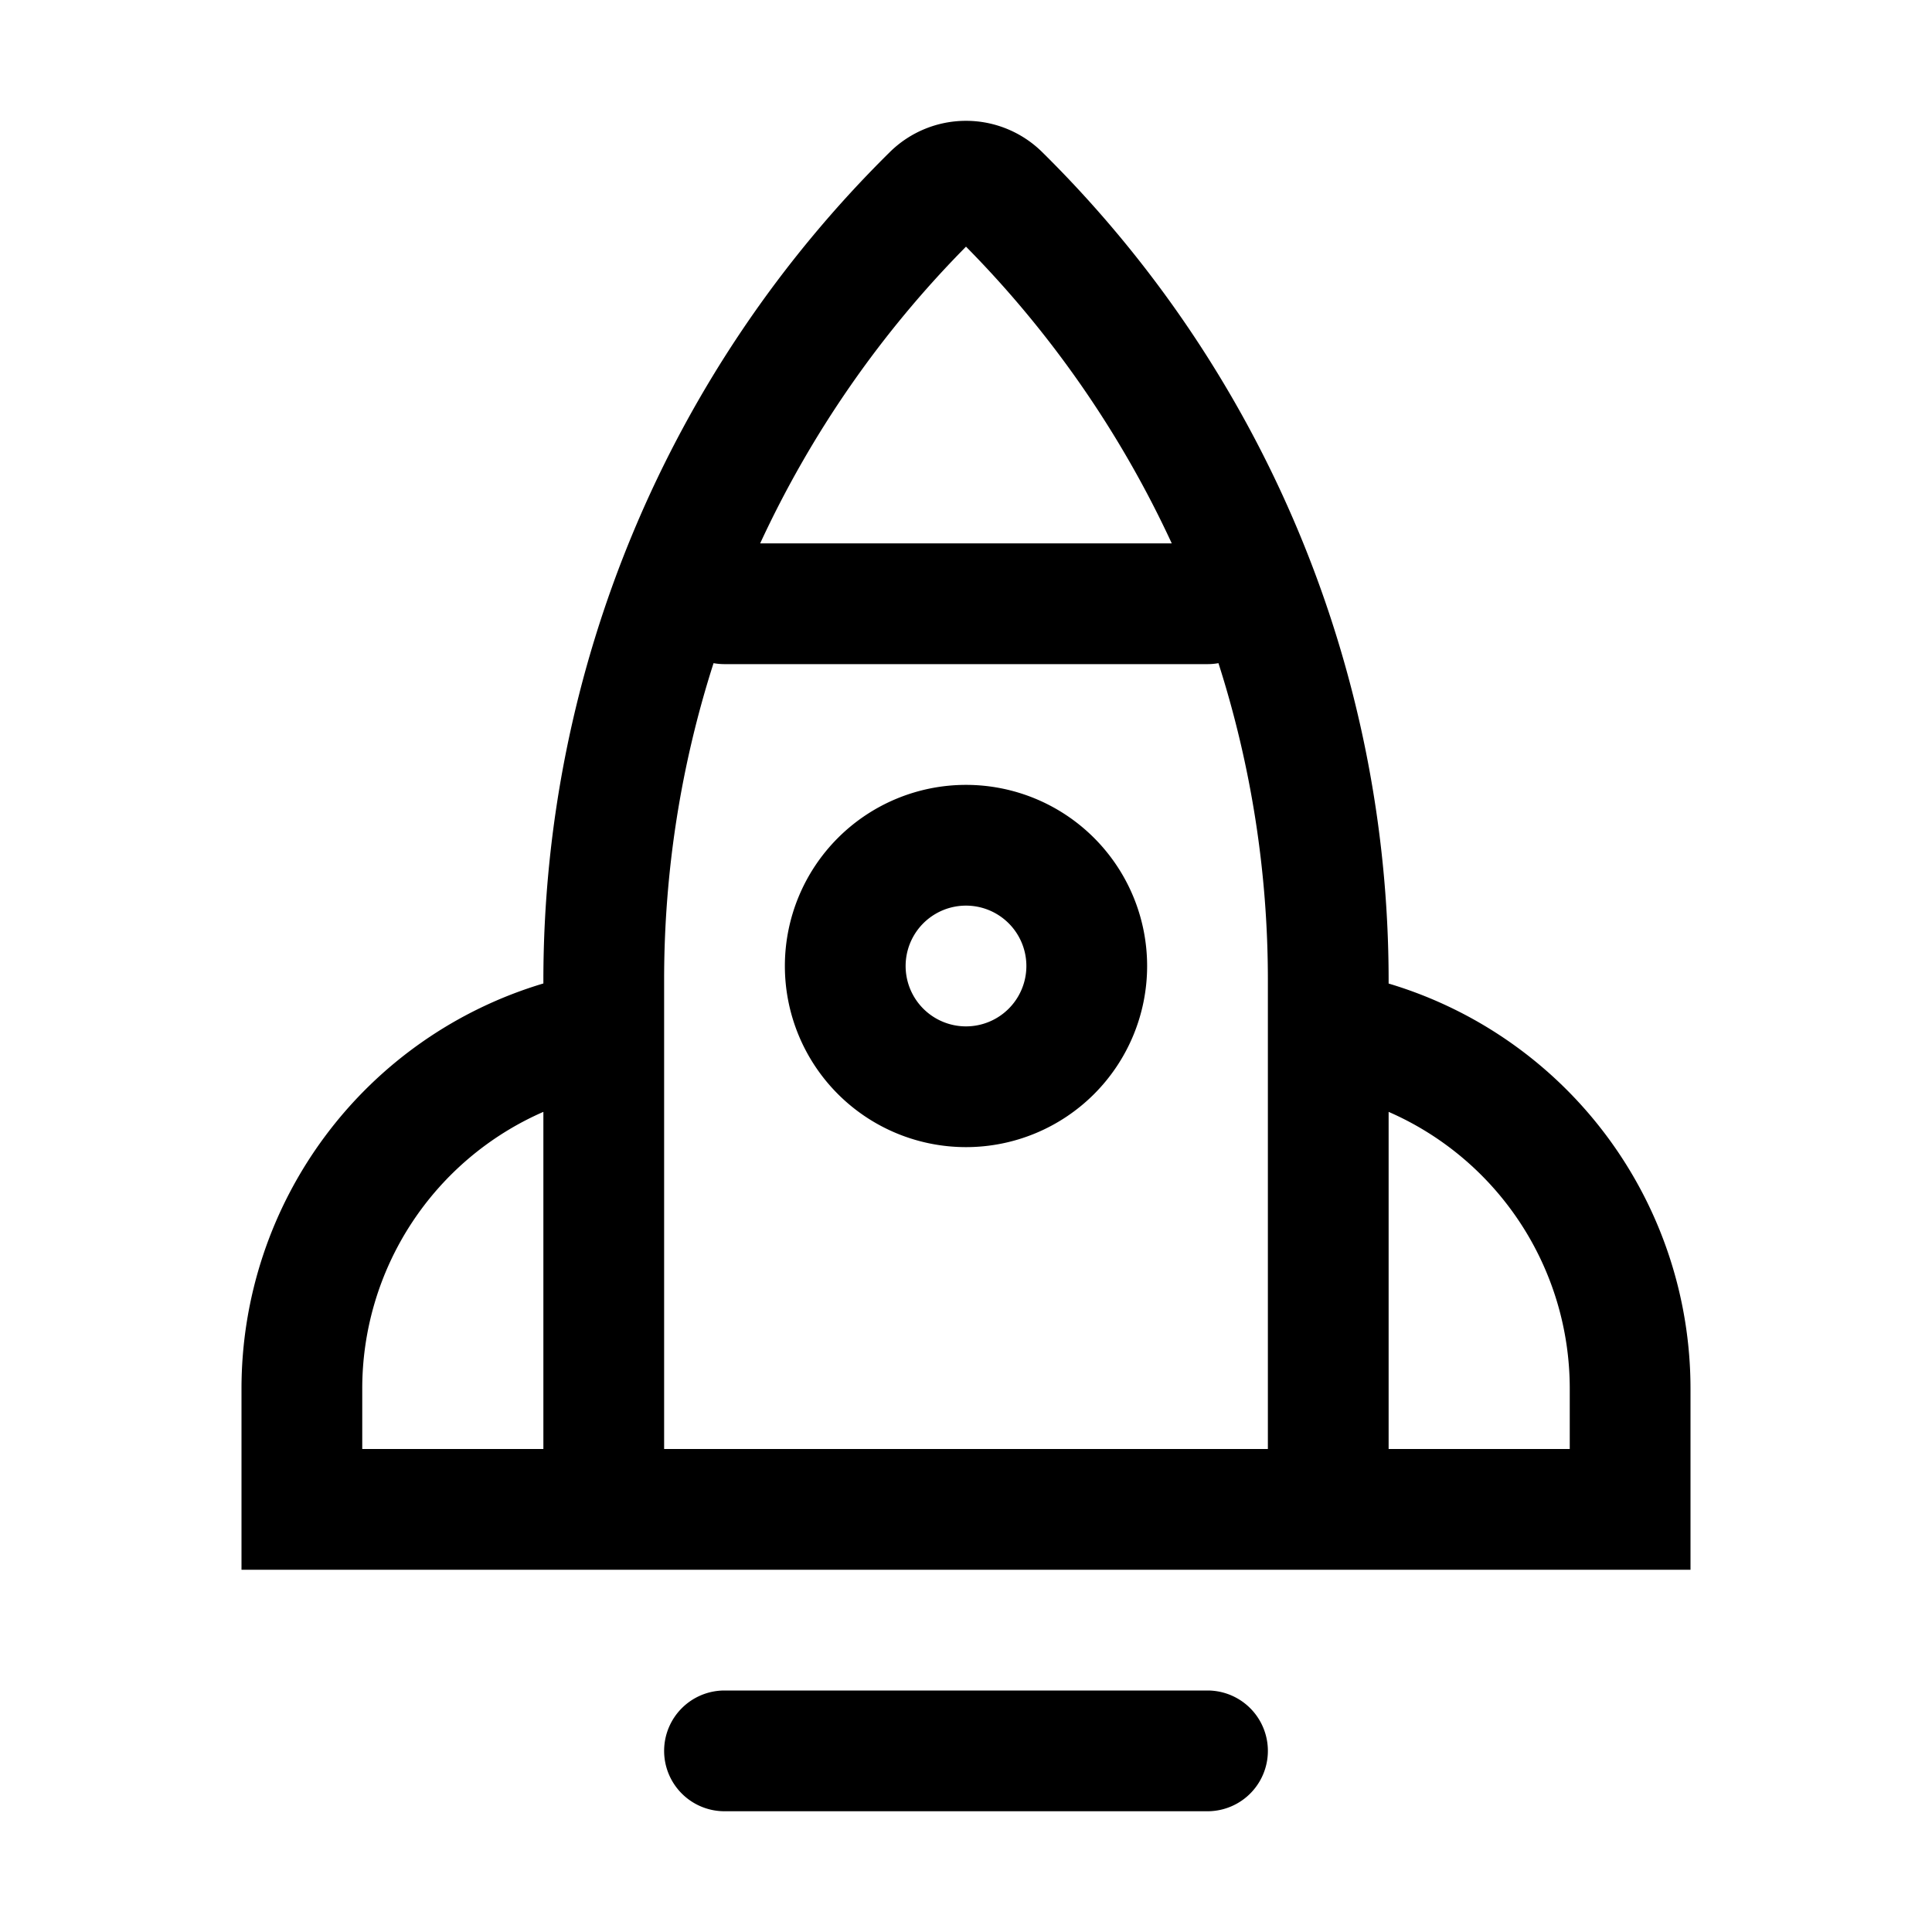 <svg xmlns="http://www.w3.org/2000/svg" width="24" height="24" viewBox="0 0 24 24">
  <g class="ic-rocket">
    <path fill-rule="evenodd" d="M15.136 8.238a12.9 12.9 0 0 1 .614 3.93V18h-7.5v-5.832c0-1.345.21-2.67.614-3.93.044.008.09.012.136.012h6a.756.756 0 0 0 .136-.012Zm-.58-1.488A13.032 13.032 0 0 0 12 3.064 13.032 13.032 0 0 0 9.443 6.75h5.114ZM15.75 19.5H3v-2.25a5.252 5.252 0 0 1 3.75-5.033v-.049a14.46 14.46 0 0 1 4.305-10.28 1.347 1.347 0 0 1 1.89 0 14.46 14.46 0 0 1 4.305 10.28v.05A5.252 5.252 0 0 1 21 17.25v2.25h-5.25Zm1.5-1.5h2.25v-.75a3.75 3.75 0 0 0-2.25-3.438V18ZM4.5 17.25a3.75 3.75 0 0 1 2.25-3.438V18H4.5v-.75ZM12.75 12a.75.75 0 1 1-1.5 0 .75.75 0 0 1 1.5 0Zm1.5 0a2.25 2.25 0 1 1-4.5 0 2.25 2.25 0 0 1 4.5 0Zm-6 9.75A.75.75 0 0 1 9 21h6a.75.75 0 0 1 0 1.5H9a.75.75 0 0 1-.75-.75Z" class="Icon"/>
  </g>
</svg>
